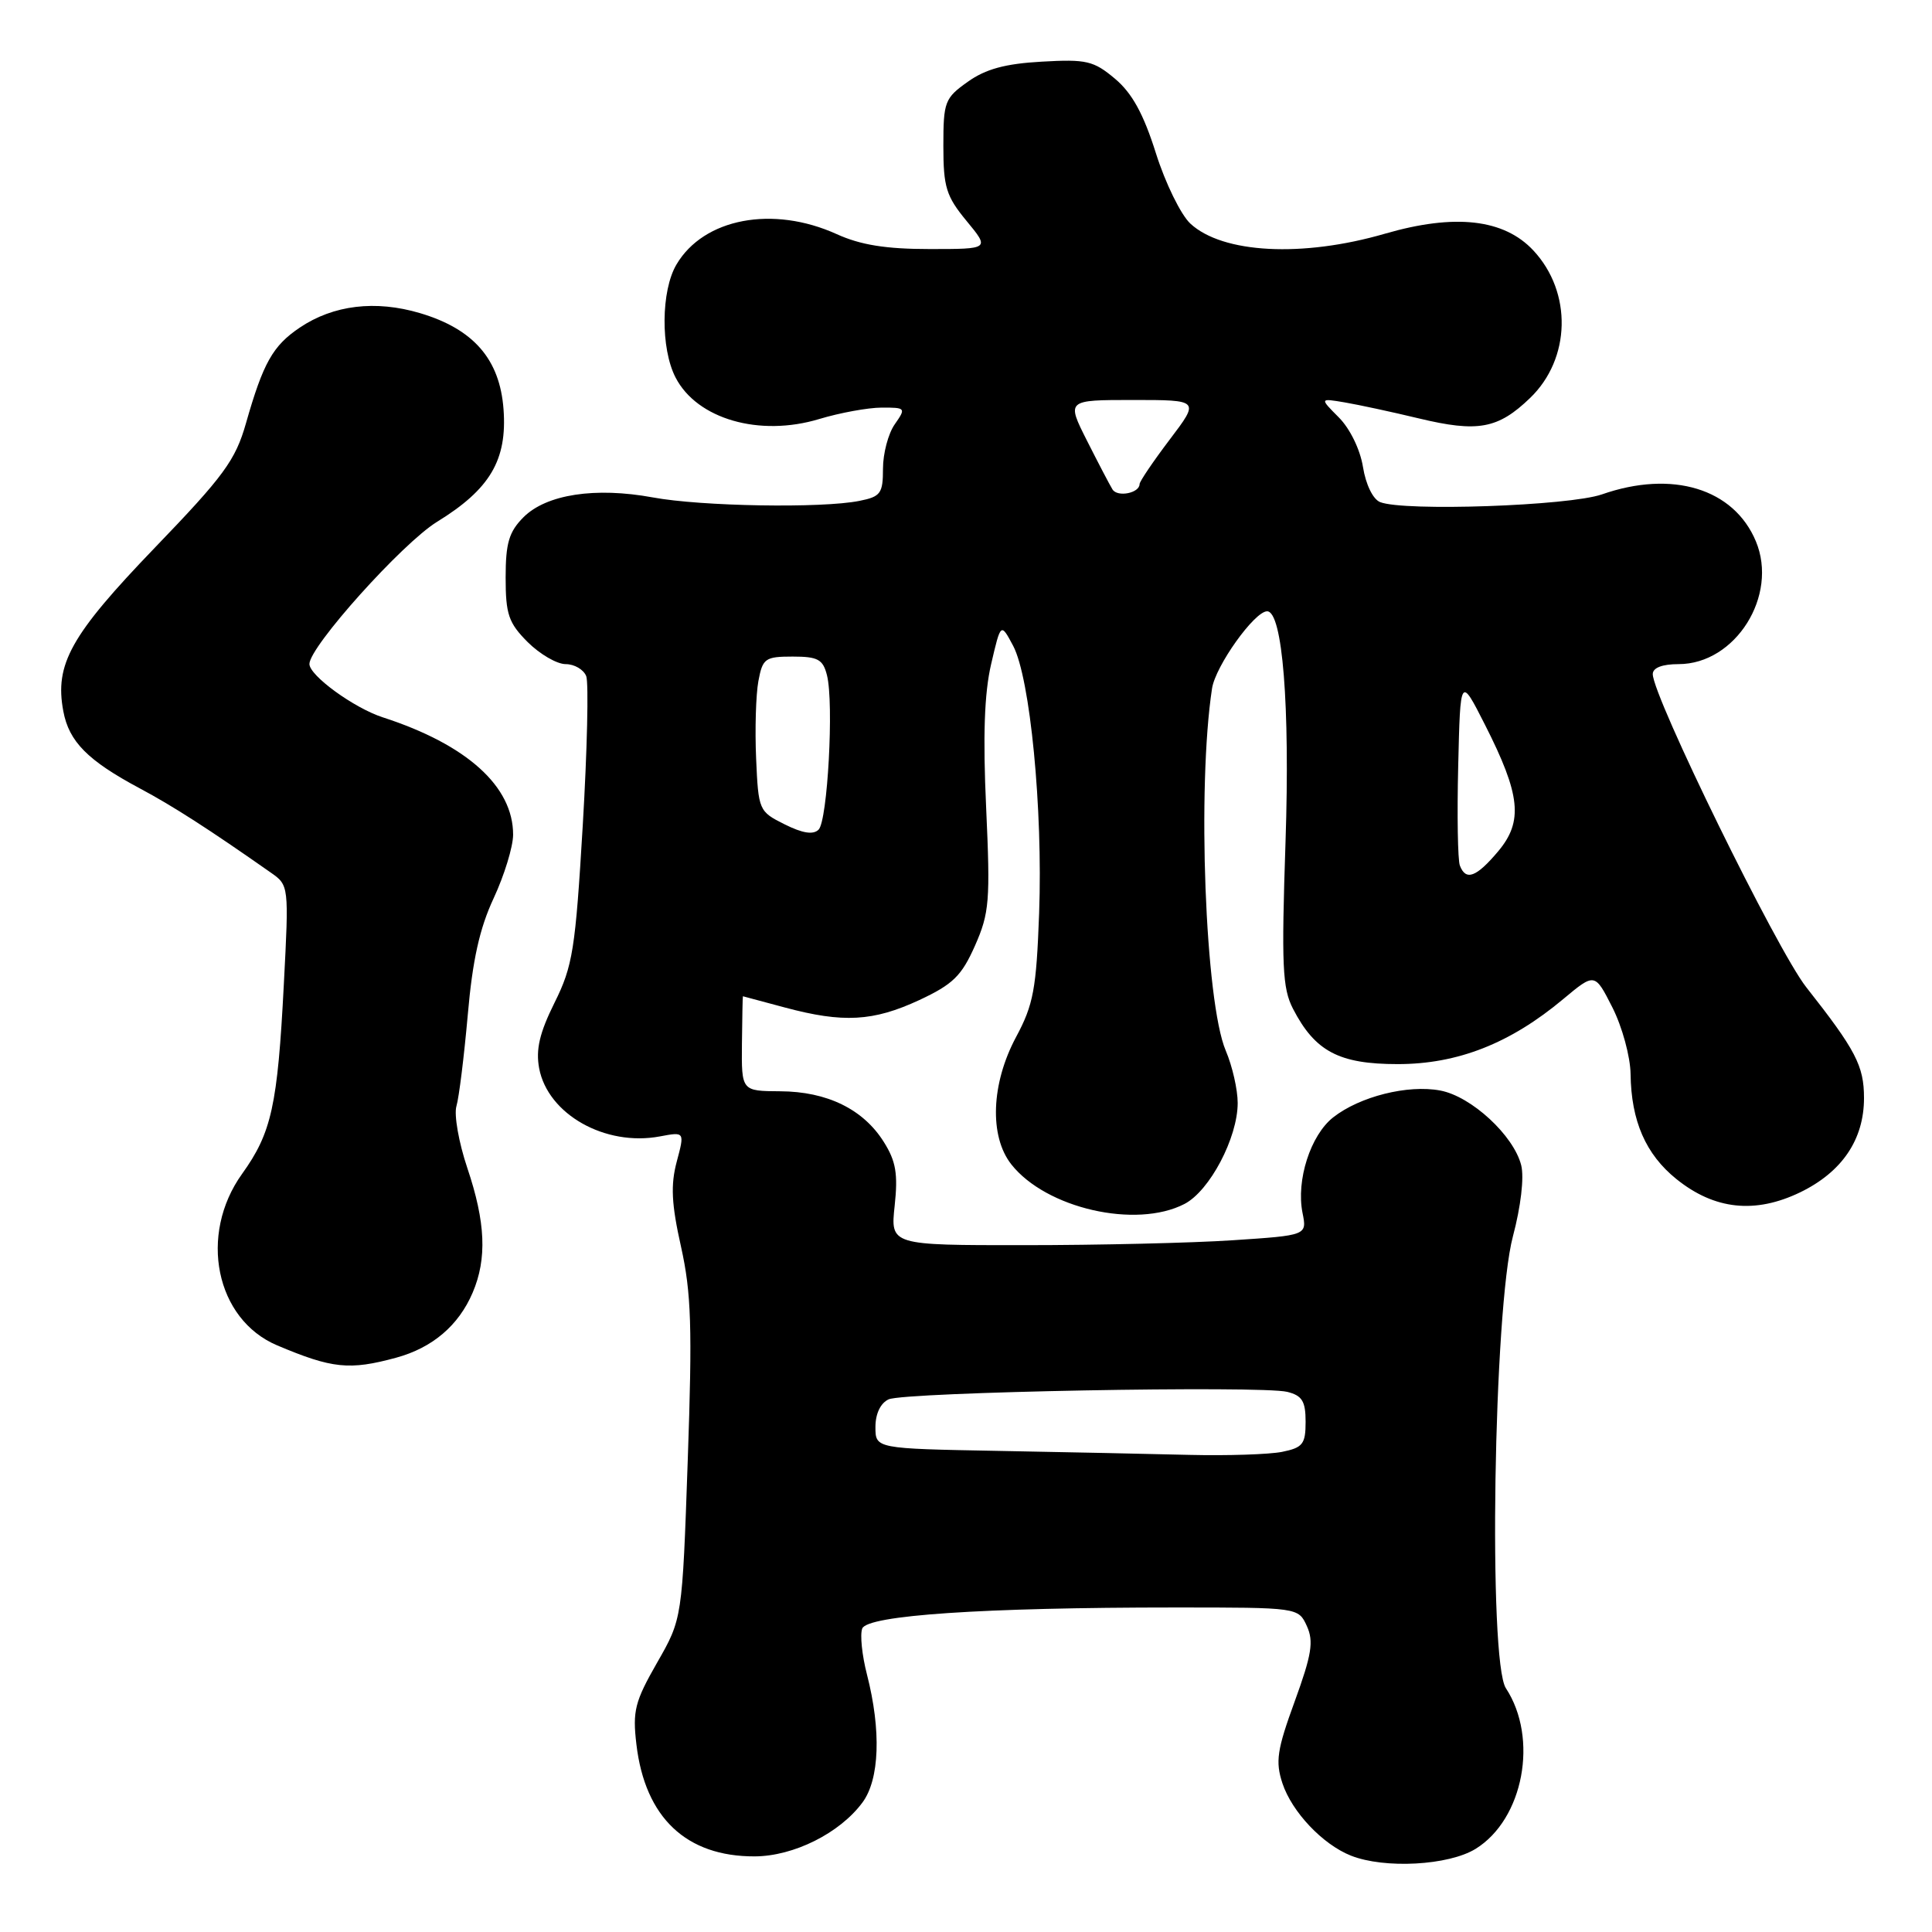 <?xml version="1.0" encoding="UTF-8" standalone="no"?>
<!DOCTYPE svg PUBLIC "-//W3C//DTD SVG 1.1//EN" "http://www.w3.org/Graphics/SVG/1.1/DTD/svg11.dtd" >
<svg xmlns="http://www.w3.org/2000/svg" xmlns:xlink="http://www.w3.org/1999/xlink" version="1.1" viewBox="0 0 256 256">
 <g >
 <path fill="currentColor"
d=" M 195.53 244.98 C 201.87 241.06 203.89 230.34 199.54 223.70 C 197.18 220.11 197.91 173.43 200.47 163.82 C 201.52 159.87 201.97 156.03 201.57 154.41 C 200.58 150.46 194.96 145.27 190.84 144.50 C 186.55 143.69 180.17 145.29 176.65 148.06 C 173.65 150.42 171.73 156.39 172.59 160.71 C 173.19 163.69 173.19 163.69 163.34 164.34 C 157.93 164.70 145.51 164.99 135.74 164.99 C 117.98 165.00 117.98 165.00 118.55 159.75 C 119.00 155.55 118.72 153.86 117.10 151.30 C 114.38 146.97 109.58 144.63 103.38 144.60 C 98.25 144.57 98.25 144.57 98.31 138.29 C 98.35 134.83 98.40 132.01 98.44 132.01 C 98.47 132.02 100.97 132.69 104.00 133.50 C 111.72 135.57 115.70 135.35 121.80 132.52 C 126.27 130.43 127.41 129.32 129.19 125.31 C 131.10 120.98 131.23 119.39 130.67 107.03 C 130.23 97.55 130.43 91.85 131.33 88.00 C 132.61 82.50 132.61 82.50 134.25 85.58 C 136.50 89.84 138.19 107.20 137.69 121.00 C 137.32 131.05 136.94 133.12 134.63 137.42 C 131.33 143.59 131.07 150.55 134.00 154.28 C 138.60 160.12 150.52 162.85 156.95 159.53 C 160.29 157.80 164.00 150.76 164.00 146.15 C 164.00 144.38 163.29 141.26 162.42 139.22 C 159.69 132.80 158.61 104.27 160.60 91.23 C 161.05 88.25 166.23 81.00 167.90 81.00 C 169.94 81.00 170.94 93.48 170.34 111.51 C 169.79 127.96 169.92 130.94 171.33 133.67 C 174.25 139.32 177.43 141.00 185.20 141.00 C 193.14 141.00 200.10 138.27 207.14 132.38 C 211.32 128.89 211.32 128.89 213.66 133.51 C 214.95 136.06 216.03 140.02 216.06 142.32 C 216.14 148.54 218.07 152.96 222.13 156.23 C 227.18 160.30 232.56 160.87 238.53 157.99 C 244.08 155.30 246.99 151.00 246.99 145.50 C 246.99 141.23 245.90 139.14 239.33 130.80 C 235.46 125.88 219.00 92.29 219.00 89.32 C 219.00 88.48 220.26 88.00 222.42 88.00 C 229.96 88.00 235.67 78.92 232.66 71.72 C 229.74 64.74 221.59 62.25 212.26 65.51 C 207.88 67.03 186.03 67.79 182.87 66.53 C 181.92 66.15 180.97 64.19 180.60 61.87 C 180.23 59.56 178.87 56.78 177.40 55.31 C 174.86 52.76 174.86 52.76 178.18 53.32 C 180.00 53.63 184.43 54.58 188.00 55.44 C 195.83 57.32 198.49 56.83 202.74 52.74 C 208.15 47.54 208.35 38.73 203.18 33.19 C 199.28 29.01 192.77 28.28 183.50 30.97 C 172.58 34.14 162.01 33.59 157.73 29.63 C 156.47 28.46 154.41 24.26 153.16 20.29 C 151.52 15.09 150.01 12.34 147.75 10.44 C 144.91 8.05 143.96 7.83 138.03 8.17 C 133.19 8.44 130.60 9.15 128.23 10.84 C 125.18 13.00 125.00 13.49 125.00 19.34 C 125.00 24.79 125.37 26.00 128.07 29.27 C 131.15 33.00 131.15 33.00 123.18 33.00 C 117.38 33.00 114.03 32.46 110.86 31.02 C 102.41 27.19 93.25 28.92 89.64 35.04 C 87.58 38.51 87.52 46.18 89.52 50.03 C 92.36 55.53 100.64 57.92 108.56 55.52 C 111.28 54.70 114.99 54.02 116.81 54.01 C 120.02 54.00 120.07 54.06 118.56 56.22 C 117.70 57.44 117.00 60.09 117.00 62.10 C 117.00 65.39 116.69 65.81 113.87 66.37 C 108.90 67.37 92.91 67.10 86.50 65.91 C 78.88 64.51 72.41 65.50 69.37 68.53 C 67.44 70.47 67.00 71.95 67.00 76.53 C 67.00 81.41 67.39 82.54 69.92 85.08 C 71.53 86.68 73.79 88.00 74.95 88.00 C 76.11 88.00 77.34 88.72 77.68 89.60 C 78.01 90.48 77.81 99.37 77.22 109.35 C 76.24 125.81 75.90 128.00 73.48 132.86 C 71.49 136.87 70.98 139.06 71.44 141.55 C 72.59 147.65 80.19 151.94 87.44 150.58 C 90.73 149.96 90.73 149.96 89.67 153.93 C 88.85 157.02 88.97 159.53 90.24 165.20 C 91.60 171.33 91.75 175.86 91.13 193.50 C 90.40 214.50 90.40 214.50 87.07 220.31 C 84.12 225.47 83.80 226.70 84.33 231.16 C 85.48 240.85 90.94 246.01 100.00 245.98 C 105.16 245.96 111.27 242.91 114.28 238.84 C 116.55 235.78 116.78 229.30 114.88 221.89 C 114.22 219.34 113.94 216.60 114.25 215.79 C 114.93 214.03 130.21 213.00 155.68 213.00 C 172.04 213.00 172.04 213.00 173.17 215.47 C 174.09 217.50 173.81 219.25 171.56 225.43 C 169.21 231.87 168.98 233.41 169.93 236.30 C 171.19 240.09 175.25 244.39 179.00 245.88 C 183.46 247.65 191.95 247.19 195.53 244.98 Z  M 52.50 179.90 C 57.30 178.59 60.77 175.64 62.63 171.28 C 64.55 166.78 64.34 161.95 61.93 154.79 C 60.79 151.41 60.14 147.71 60.48 146.57 C 60.82 145.43 61.49 140.00 61.98 134.50 C 62.61 127.23 63.55 123.00 65.42 119.00 C 66.83 115.97 67.98 112.20 67.99 110.62 C 68.01 104.20 61.86 98.66 50.72 95.05 C 46.90 93.81 41.00 89.52 41.00 87.98 C 41.00 85.69 53.31 71.98 57.90 69.15 C 64.93 64.83 67.22 60.96 66.72 54.23 C 66.23 47.60 62.75 43.60 55.65 41.49 C 49.75 39.74 44.17 40.41 39.72 43.41 C 36.14 45.82 34.87 48.09 32.59 56.09 C 31.20 60.98 29.66 63.08 20.50 72.59 C 9.37 84.16 7.22 88.01 8.39 94.24 C 9.14 98.27 11.63 100.78 18.50 104.45 C 22.91 106.80 27.71 109.89 35.89 115.63 C 38.28 117.30 38.29 117.38 37.61 130.41 C 36.78 146.50 35.99 150.09 32.08 155.54 C 26.28 163.62 28.57 174.83 36.73 178.27 C 44.02 181.35 46.30 181.59 52.50 179.90 Z  M 132.25 192.25 C 116.00 191.95 116.00 191.95 116.00 189.08 C 116.00 187.32 116.68 185.91 117.75 185.42 C 119.87 184.45 167.13 183.57 170.57 184.43 C 172.54 184.92 173.00 185.67 173.00 188.39 C 173.00 191.35 172.63 191.82 169.88 192.38 C 168.16 192.72 162.64 192.90 157.62 192.78 C 152.61 192.65 141.19 192.42 132.25 192.25 Z  M 193.44 114.69 C 193.16 113.97 193.06 108.03 193.22 101.49 C 193.50 89.59 193.50 89.59 196.77 96.04 C 201.49 105.34 201.85 108.84 198.51 112.81 C 195.62 116.24 194.23 116.76 193.44 114.69 Z  M 103.97 109.23 C 100.56 107.53 100.49 107.38 100.19 100.50 C 100.02 96.65 100.16 92.04 100.49 90.25 C 101.05 87.24 101.38 87.00 105.03 87.00 C 108.38 87.00 109.05 87.37 109.58 89.48 C 110.51 93.17 109.66 108.74 108.47 109.93 C 107.76 110.64 106.35 110.42 103.97 109.23 Z  M 147.41 64.85 C 147.05 64.27 145.53 61.36 144.03 58.39 C 141.31 53.00 141.31 53.00 150.14 53.00 C 158.97 53.00 158.97 53.00 154.99 58.25 C 152.80 61.14 151.01 63.79 151.00 64.14 C 151.00 65.34 148.07 65.92 147.41 64.85 Z "/>
</g>
</svg>